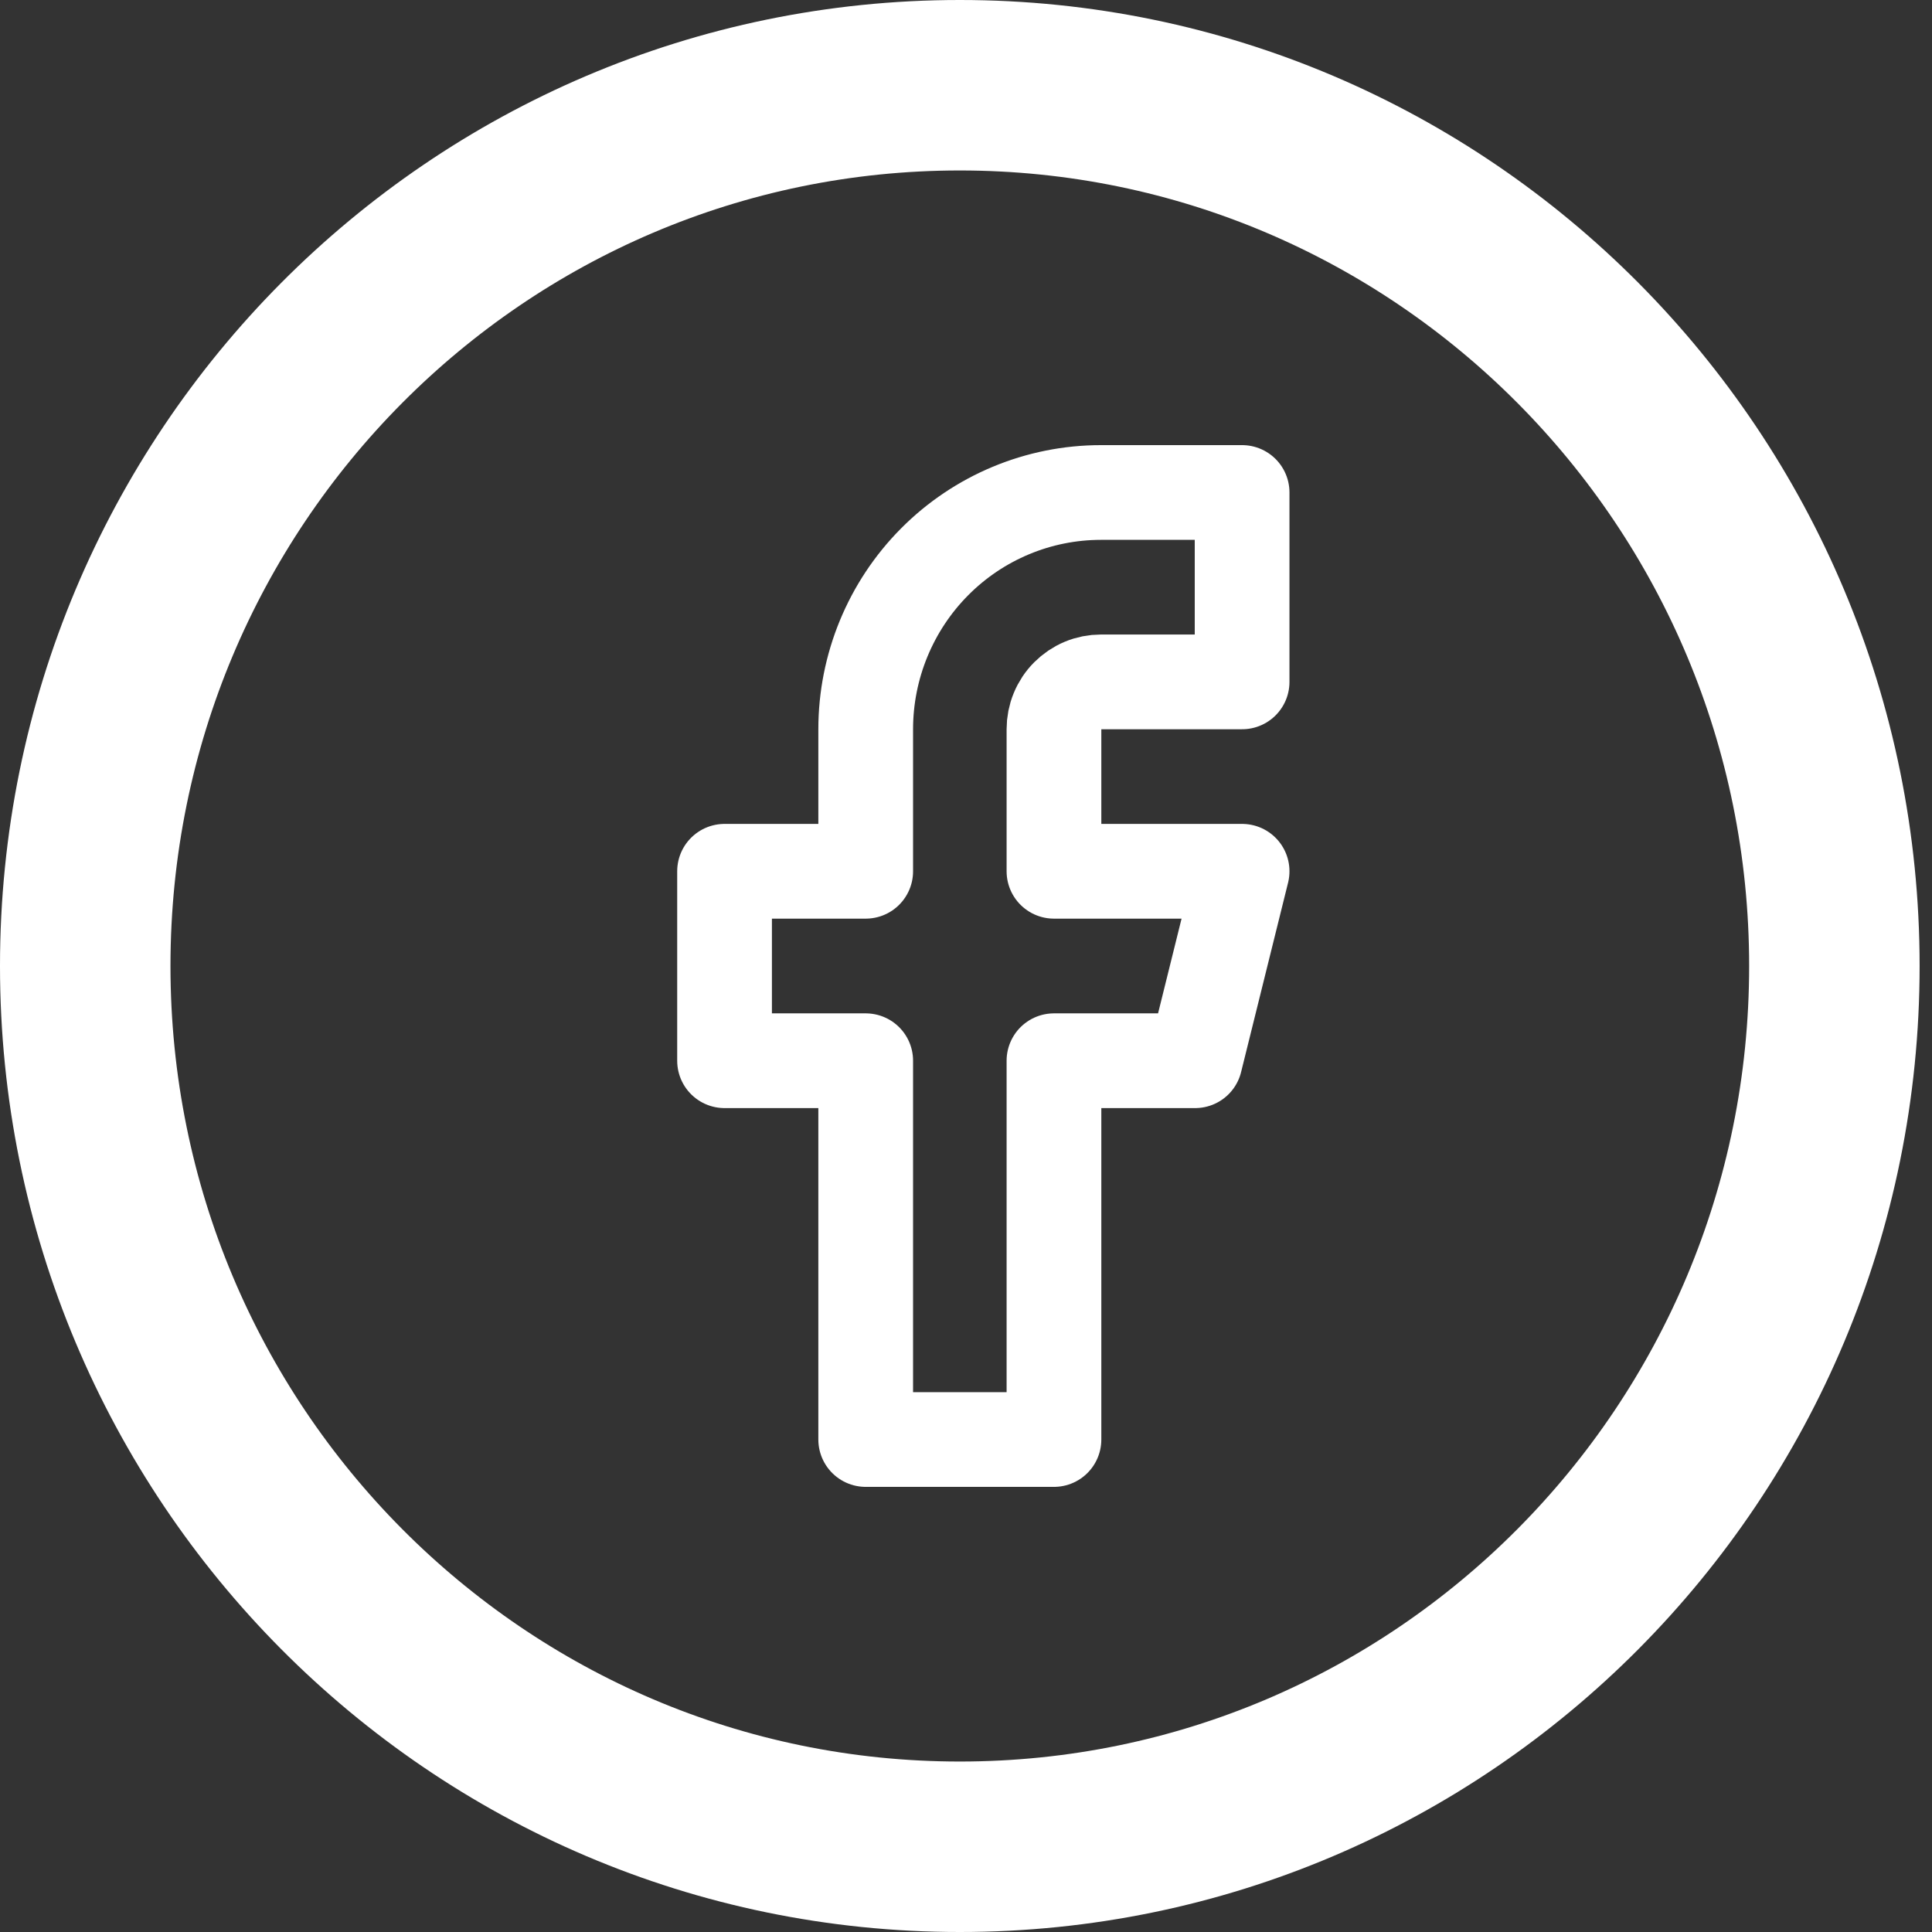 <svg width="34" height="34" viewBox="0 0 34 34" fill="none" xmlns="http://www.w3.org/2000/svg">
<rect x="0" y="0" width="34" height="34" fill="#333333" stroke="none"/>
<path d="M21.859 8.667H19.375C18.277 8.667 17.224 9.106 16.448 9.887C15.672 10.668 15.235 11.728 15.235 12.833V15.333H12.751V18.667H15.235V25.333H18.548V18.667H21.032L21.859 15.333H18.548V12.833C18.548 12.724 18.569 12.615 18.611 12.514C18.652 12.413 18.713 12.321 18.79 12.244C18.867 12.167 18.958 12.105 19.059 12.063C19.159 12.021 19.267 12 19.375 12H21.859V8.667Z" stroke="white" stroke-width="1.667" stroke-linecap="round" stroke-linejoin="round"/>
<path d="M32.282 17C32.282 25.57 25.383 32.5 16.891 32.5C8.4 32.5 1.5 25.57 1.5 17C1.5 8.431 8.4 1.5 16.891 1.5C25.383 1.5 32.282 8.431 32.282 17Z" stroke="white" stroke-width="3"/>
</svg>
